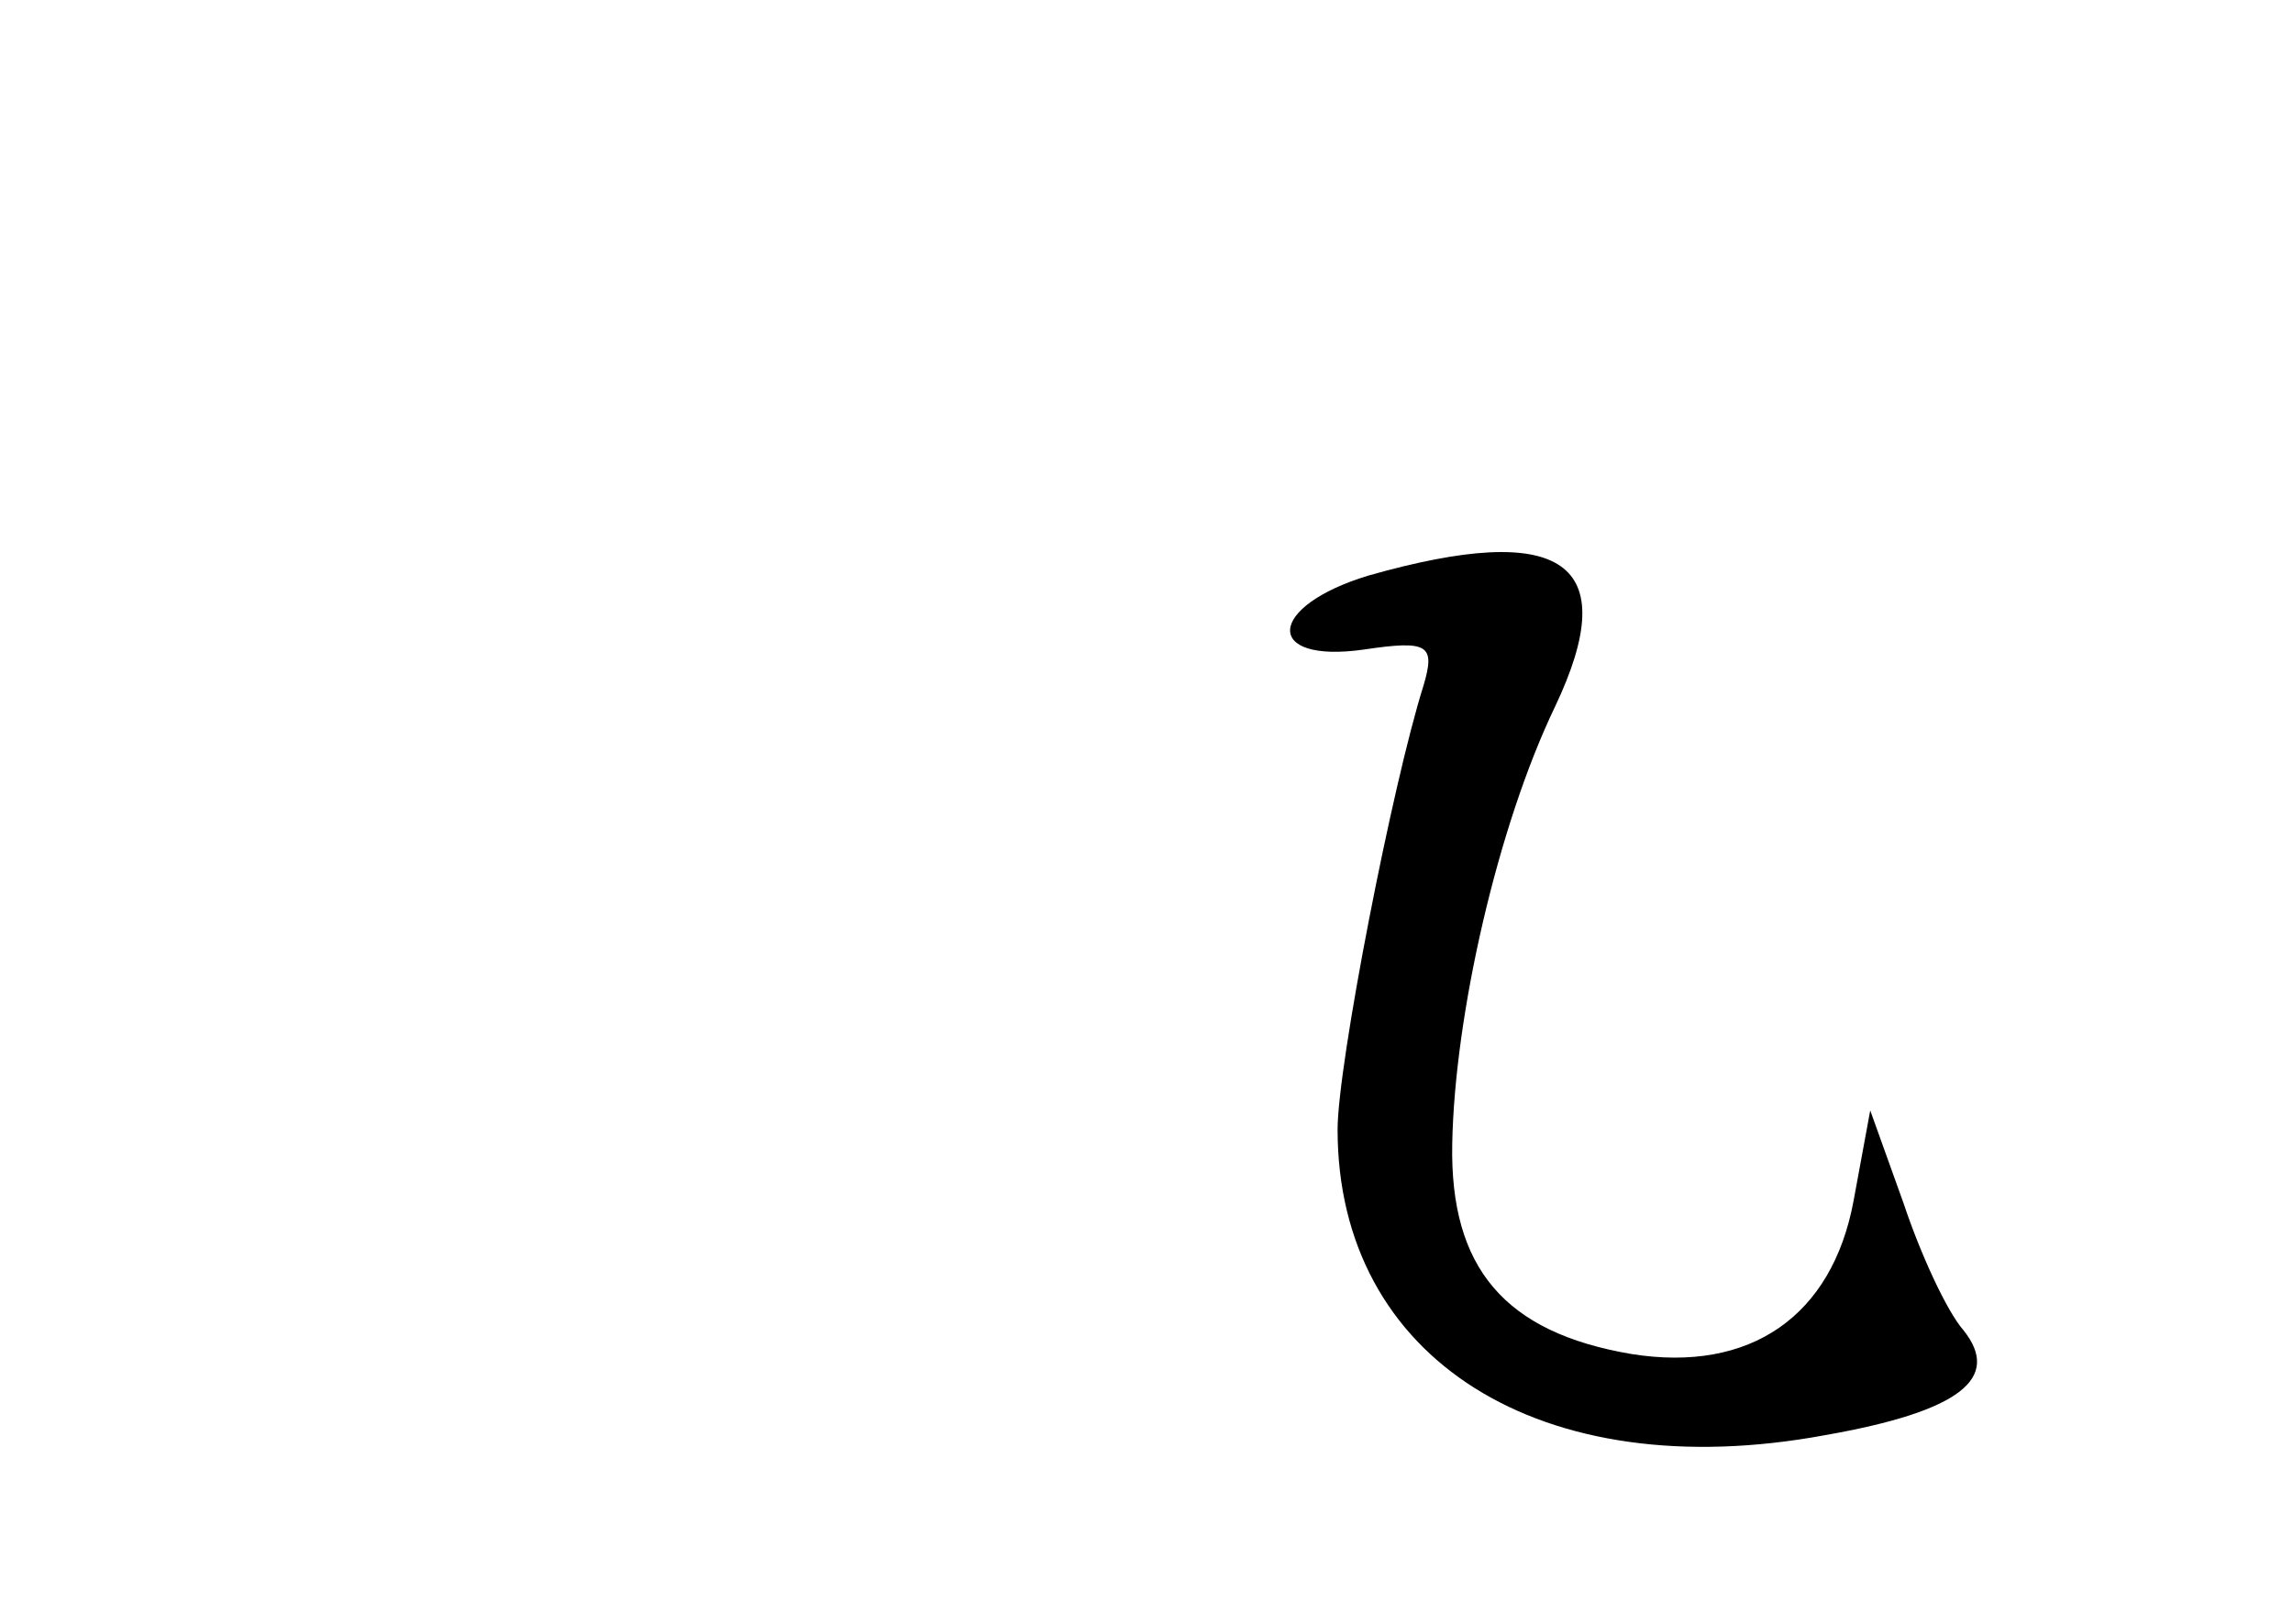 <?xml version="1.0" standalone="no"?>
<!DOCTYPE svg PUBLIC "-//W3C//DTD SVG 20010904//EN"
 "http://www.w3.org/TR/2001/REC-SVG-20010904/DTD/svg10.dtd">
<svg version="1.0" xmlns="http://www.w3.org/2000/svg"
 width="96pt" height="68pt" viewBox="0 0 96 68"
 preserveAspectRatio="xMidYMid meet">
<g transform="translate(0,68) scale(0.1,-0.1)"
fill="#000000" stroke="none">
<path d="M573 439 c-43 -13 -44 -37 -2 -31 27 4 30 2 25 -15 -13 -41 -36 -159
-36 -186 0 -96 85 -150 204 -128 57 10 74 24 58 44 -7 8 -18 32 -25 53 l-14
39 -7 -38 c-9 -48 -43 -72 -93 -64 -53 9 -76 36 -75 88 1 54 19 133 43 183 29
61 3 78 -78 55z"/>
</g>
</svg>
